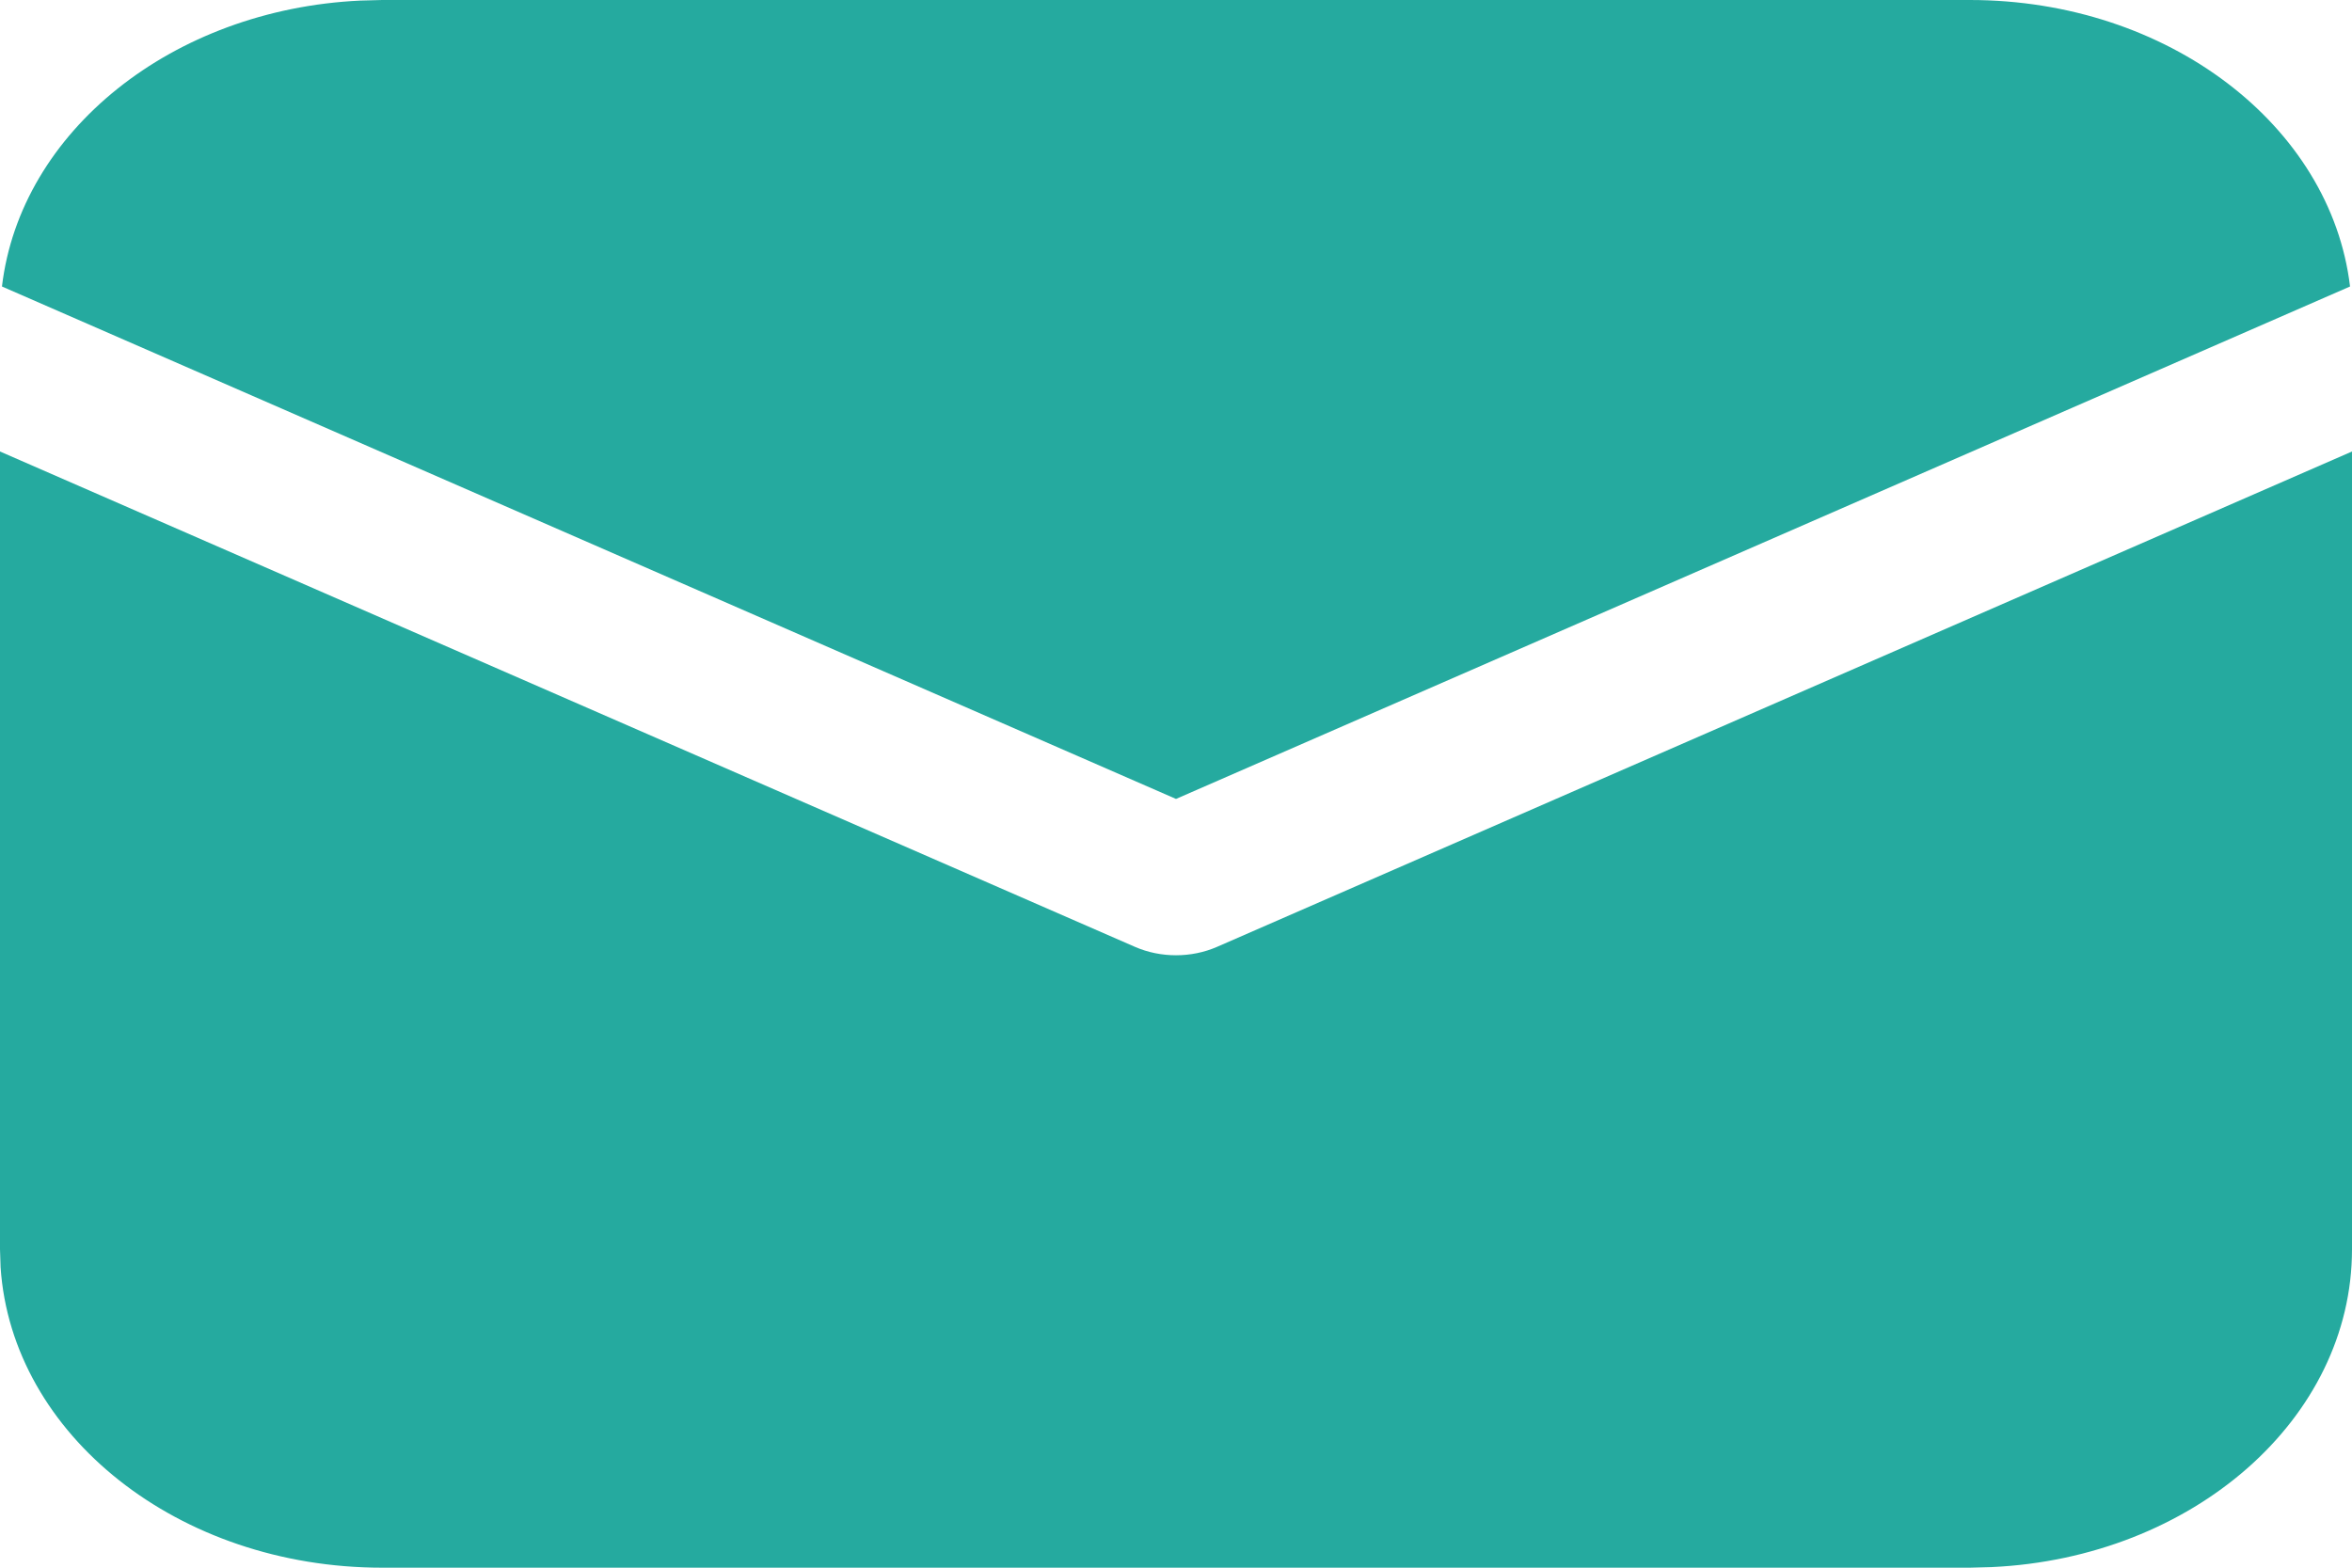 <svg width="12" height="8" viewBox="0 0 12 8" fill="none" xmlns="http://www.w3.org/2000/svg">
<path d="M12 2.304V6.375C12 7.242 11.186 7.95 10.161 7.997L10.05 8H1.95C0.91 8 0.06 7.322 0.003 6.467L0 6.375V2.304L5.791 4.832C5.922 4.889 6.078 4.889 6.209 4.832L12 2.304ZM1.95 0H10.05C11.061 0 11.892 0.641 11.99 1.462L6 4.077L0.01 1.462C0.104 0.671 0.879 0.048 1.838 0.003L1.95 0Z" fill="#25AA9F"/>
</svg>
